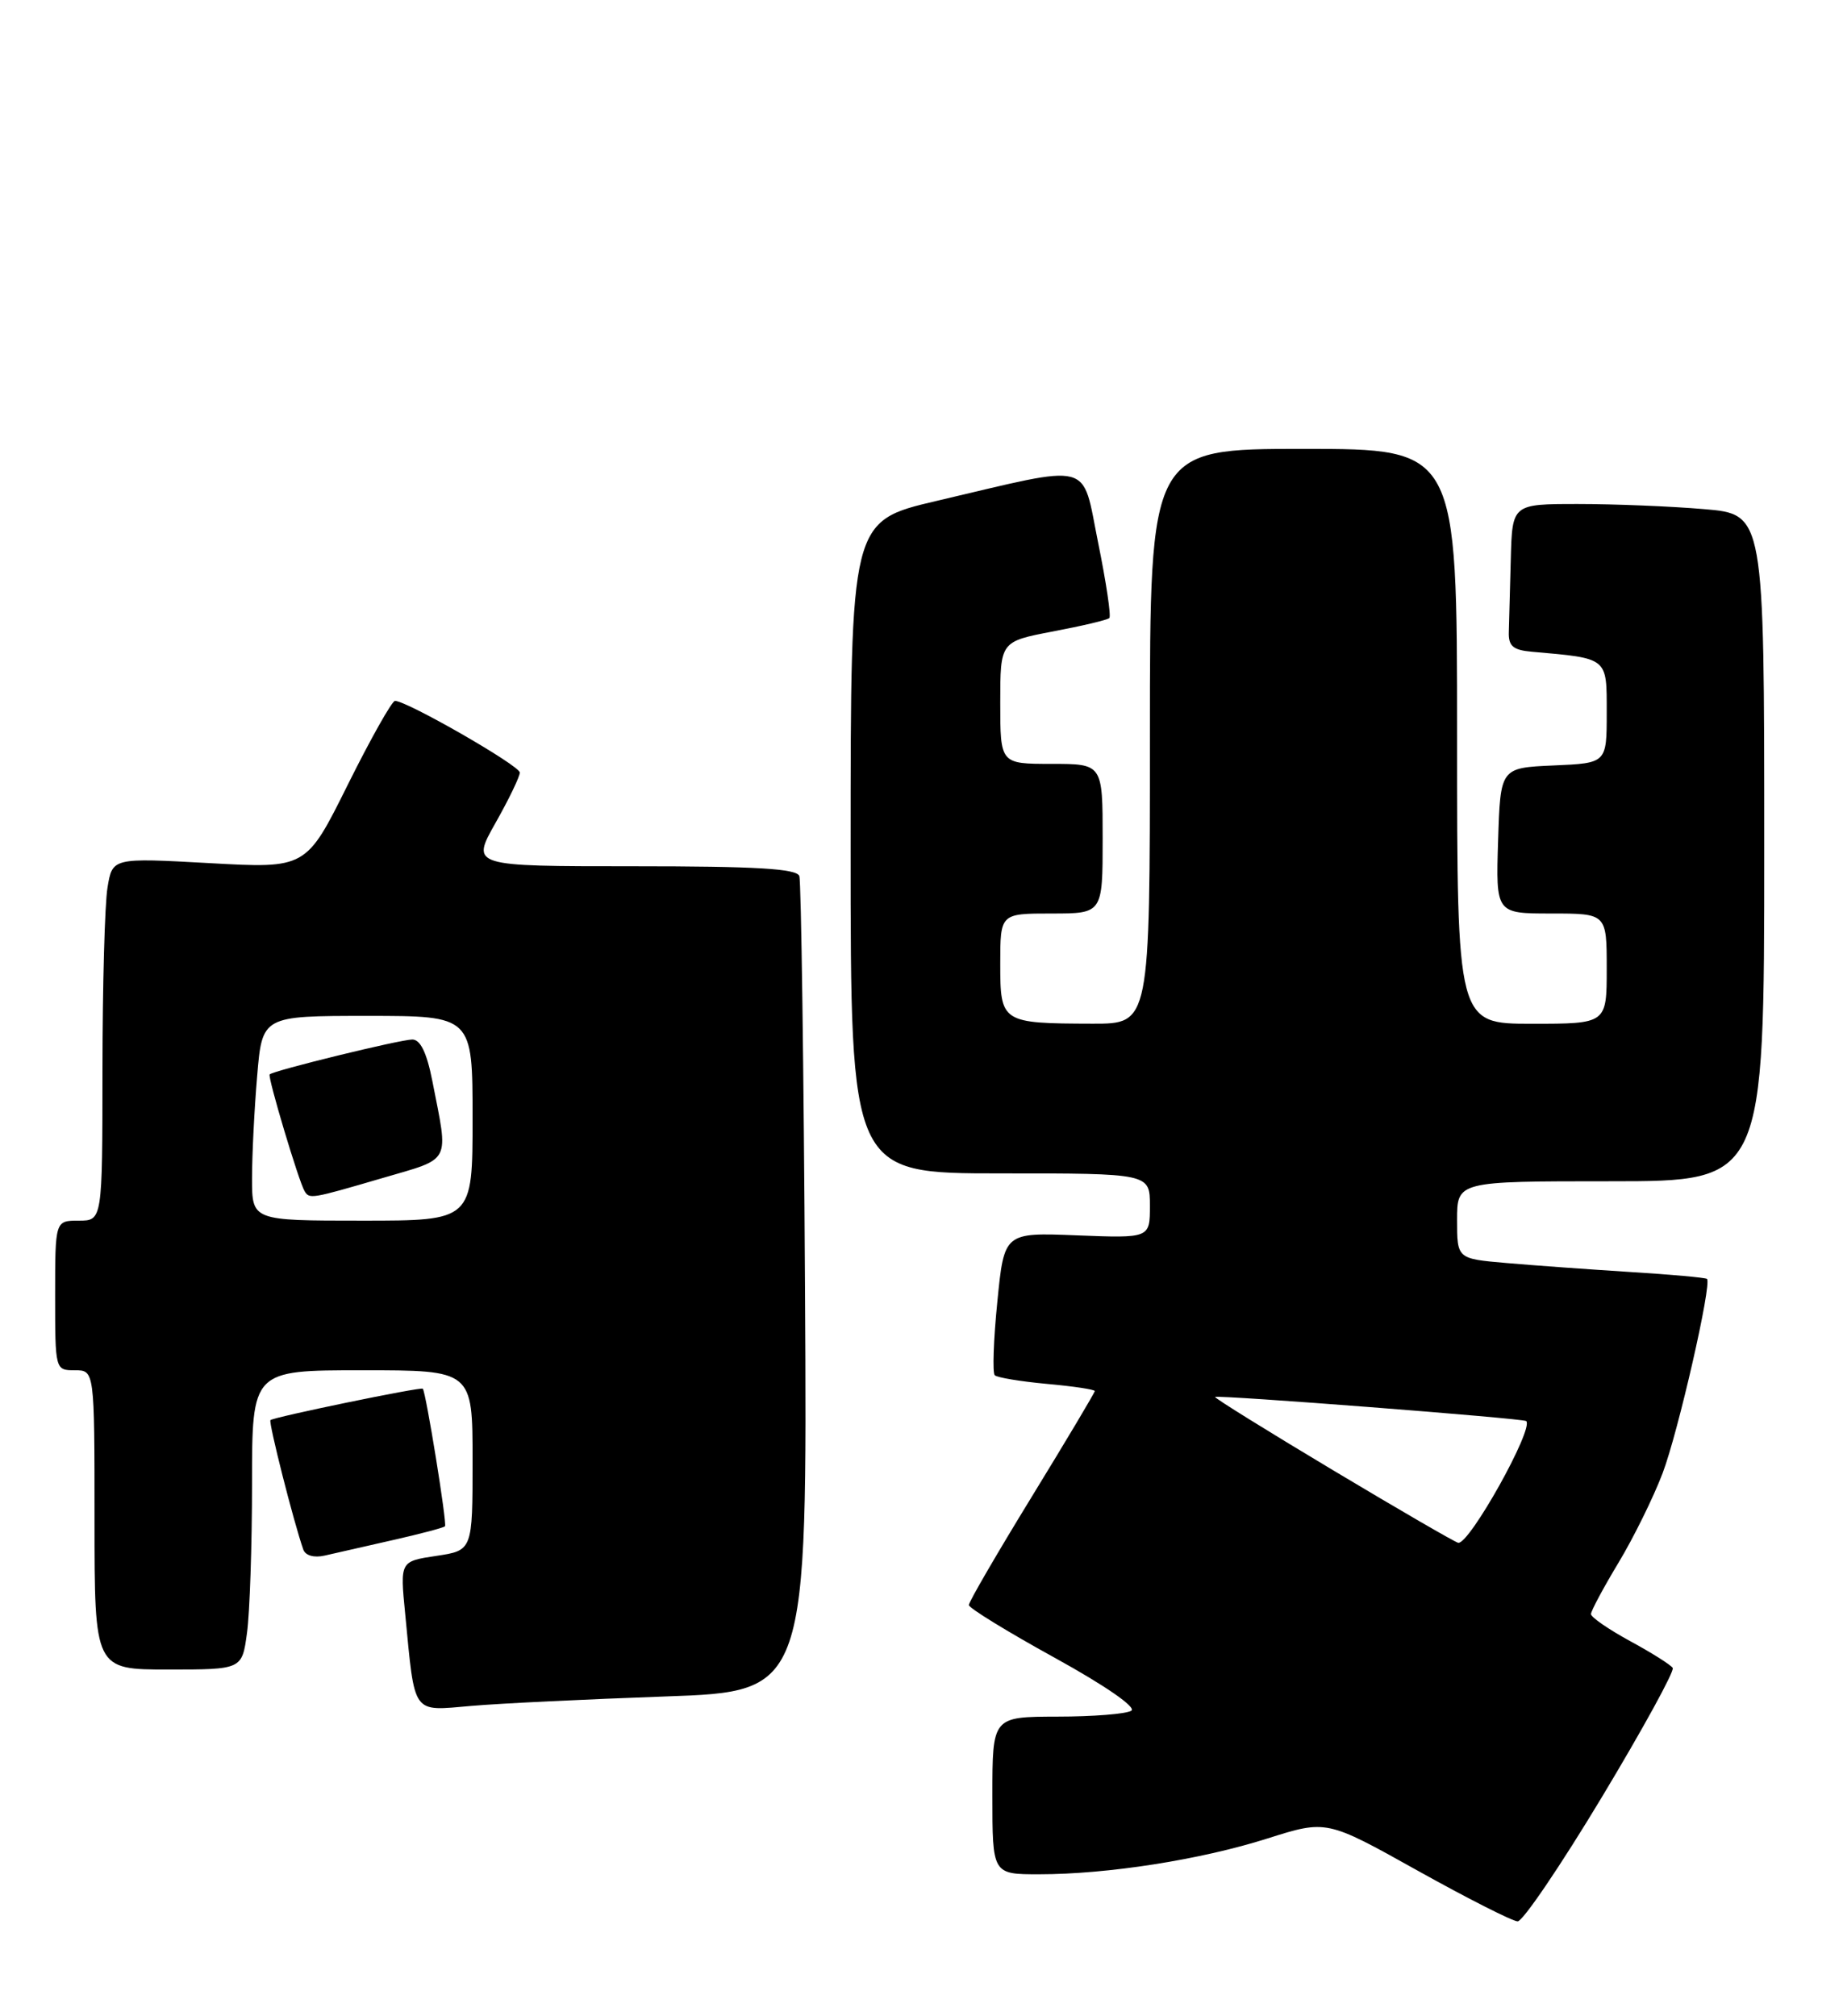 <?xml version="1.0" encoding="UTF-8" standalone="no"?>
<!DOCTYPE svg PUBLIC "-//W3C//DTD SVG 1.1//EN" "http://www.w3.org/Graphics/SVG/1.1/DTD/svg11.dtd" >
<svg xmlns="http://www.w3.org/2000/svg" xmlns:xlink="http://www.w3.org/1999/xlink" version="1.1" viewBox="0 0 234 256">
 <g >
 <path fill="currentColor"
d=" M 203.35 228.26 C 208.56 219.60 212.62 212.20 212.38 211.80 C 212.14 211.41 209.70 209.87 206.97 208.39 C 204.24 206.90 202.00 205.36 202.00 204.96 C 202.00 204.57 203.57 201.63 205.50 198.43 C 207.42 195.24 209.94 190.12 211.10 187.06 C 213.08 181.83 217.37 163.03 216.73 162.40 C 216.57 162.24 212.18 161.84 206.97 161.52 C 201.76 161.19 194.69 160.68 191.25 160.38 C 185.00 159.84 185.00 159.84 185.00 154.92 C 185.00 150.00 185.00 150.00 204.50 150.00 C 224.00 150.00 224.00 150.00 224.00 107.65 C 224.00 65.29 224.00 65.29 216.35 64.65 C 212.14 64.29 204.94 64.00 200.35 64.00 C 192.00 64.00 192.00 64.00 191.82 71.00 C 191.72 74.85 191.61 79.01 191.57 80.25 C 191.51 82.04 192.11 82.55 194.50 82.76 C 204.24 83.62 204.00 83.43 204.00 90.50 C 204.00 96.91 204.00 96.91 197.25 97.20 C 190.50 97.50 190.50 97.50 190.21 106.75 C 189.92 116.00 189.92 116.00 196.96 116.00 C 204.00 116.00 204.00 116.00 204.00 123.00 C 204.00 130.00 204.00 130.00 194.50 130.00 C 185.00 130.00 185.00 130.00 185.00 93.50 C 185.00 57.00 185.00 57.00 165.50 57.00 C 146.00 57.00 146.00 57.00 146.00 93.50 C 146.00 130.00 146.00 130.00 138.75 129.99 C 127.14 129.96 127.00 129.87 127.00 122.38 C 127.00 116.00 127.00 116.00 133.50 116.00 C 140.00 116.00 140.00 116.00 140.00 106.50 C 140.00 97.00 140.00 97.00 133.50 97.00 C 127.00 97.00 127.00 97.00 127.00 89.23 C 127.00 81.46 127.00 81.46 133.71 80.18 C 137.40 79.48 140.62 78.72 140.85 78.48 C 141.09 78.24 140.45 73.95 139.43 68.93 C 137.30 58.42 139.07 58.88 118.90 63.61 C 108.00 66.17 108.00 66.17 108.00 107.58 C 108.00 149.00 108.00 149.00 127.00 149.00 C 146.00 149.00 146.00 149.00 146.00 153.12 C 146.00 157.23 146.00 157.23 136.75 156.87 C 127.50 156.50 127.50 156.50 126.63 165.29 C 126.14 170.13 126.00 174.33 126.30 174.63 C 126.60 174.93 129.58 175.42 132.92 175.73 C 136.26 176.03 139.00 176.44 139.00 176.64 C 139.00 176.84 135.40 182.88 131.00 190.06 C 126.60 197.24 123.00 203.43 123.01 203.81 C 123.01 204.19 127.91 207.20 133.90 210.50 C 140.34 214.05 144.31 216.80 143.64 217.23 C 143.01 217.64 138.79 217.98 134.25 217.98 C 126.00 218.00 126.00 218.00 126.00 228.00 C 126.00 238.00 126.00 238.00 131.93 238.00 C 140.65 238.00 152.45 236.15 160.94 233.45 C 168.43 231.08 168.43 231.08 179.96 237.52 C 186.31 241.06 192.03 243.96 192.69 243.98 C 193.34 243.99 198.14 236.92 203.35 228.26 Z  M 84.50 215.42 C 102.50 214.79 102.50 214.79 102.21 163.65 C 102.05 135.52 101.72 111.94 101.49 111.25 C 101.17 110.30 96.04 110.00 80.44 110.00 C 59.81 110.00 59.81 110.00 62.90 104.52 C 64.61 101.50 66.00 98.61 66.00 98.10 C 66.00 97.23 51.67 89.00 50.15 89.00 C 49.77 89.00 47.07 93.79 44.16 99.64 C 38.87 110.29 38.87 110.29 26.57 109.60 C 14.27 108.92 14.27 108.92 13.65 112.71 C 13.30 114.79 13.02 125.16 13.01 135.75 C 13.00 155.00 13.00 155.00 10.00 155.00 C 7.00 155.00 7.00 155.00 7.00 164.50 C 7.00 173.97 7.01 174.00 9.50 174.00 C 12.00 174.00 12.00 174.00 12.00 193.00 C 12.00 212.00 12.00 212.00 21.36 212.00 C 30.73 212.00 30.73 212.00 31.36 207.36 C 31.71 204.81 32.00 196.26 32.00 188.36 C 32.00 174.00 32.00 174.00 46.00 174.00 C 60.00 174.00 60.00 174.00 60.00 185.44 C 60.00 196.88 60.00 196.88 55.40 197.57 C 50.79 198.26 50.79 198.26 51.44 204.88 C 52.71 217.95 52.22 217.27 59.85 216.62 C 63.51 216.30 74.60 215.77 84.50 215.42 Z  M 49.85 195.57 C 53.35 194.78 56.34 193.99 56.50 193.81 C 56.79 193.52 54.07 176.74 53.68 176.34 C 53.42 176.09 34.72 179.95 34.34 180.33 C 34.07 180.60 37.28 193.27 38.51 196.77 C 38.78 197.53 39.88 197.84 41.23 197.53 C 42.48 197.24 46.36 196.36 49.85 195.57 Z  M 169.28 186.71 C 160.91 181.70 154.16 177.51 154.28 177.39 C 154.58 177.10 193.43 180.11 193.78 180.45 C 194.77 181.43 186.57 196.11 185.15 195.91 C 184.79 195.86 177.65 191.72 169.28 186.71 Z  M 32.00 149.65 C 32.00 146.71 32.29 140.86 32.65 136.65 C 33.29 129.00 33.29 129.00 46.65 129.00 C 60.00 129.00 60.00 129.00 60.00 142.00 C 60.00 155.00 60.00 155.00 46.00 155.00 C 32.00 155.00 32.00 155.00 32.00 149.65 Z  M 48.50 149.61 C 57.43 146.99 56.97 147.89 54.89 137.25 C 54.19 133.68 53.37 132.00 52.35 132.00 C 50.83 132.00 34.73 135.94 34.24 136.43 C 33.95 136.72 37.93 150.02 38.67 151.25 C 39.29 152.28 39.48 152.25 48.50 149.61 Z "/>
</g>
</svg>